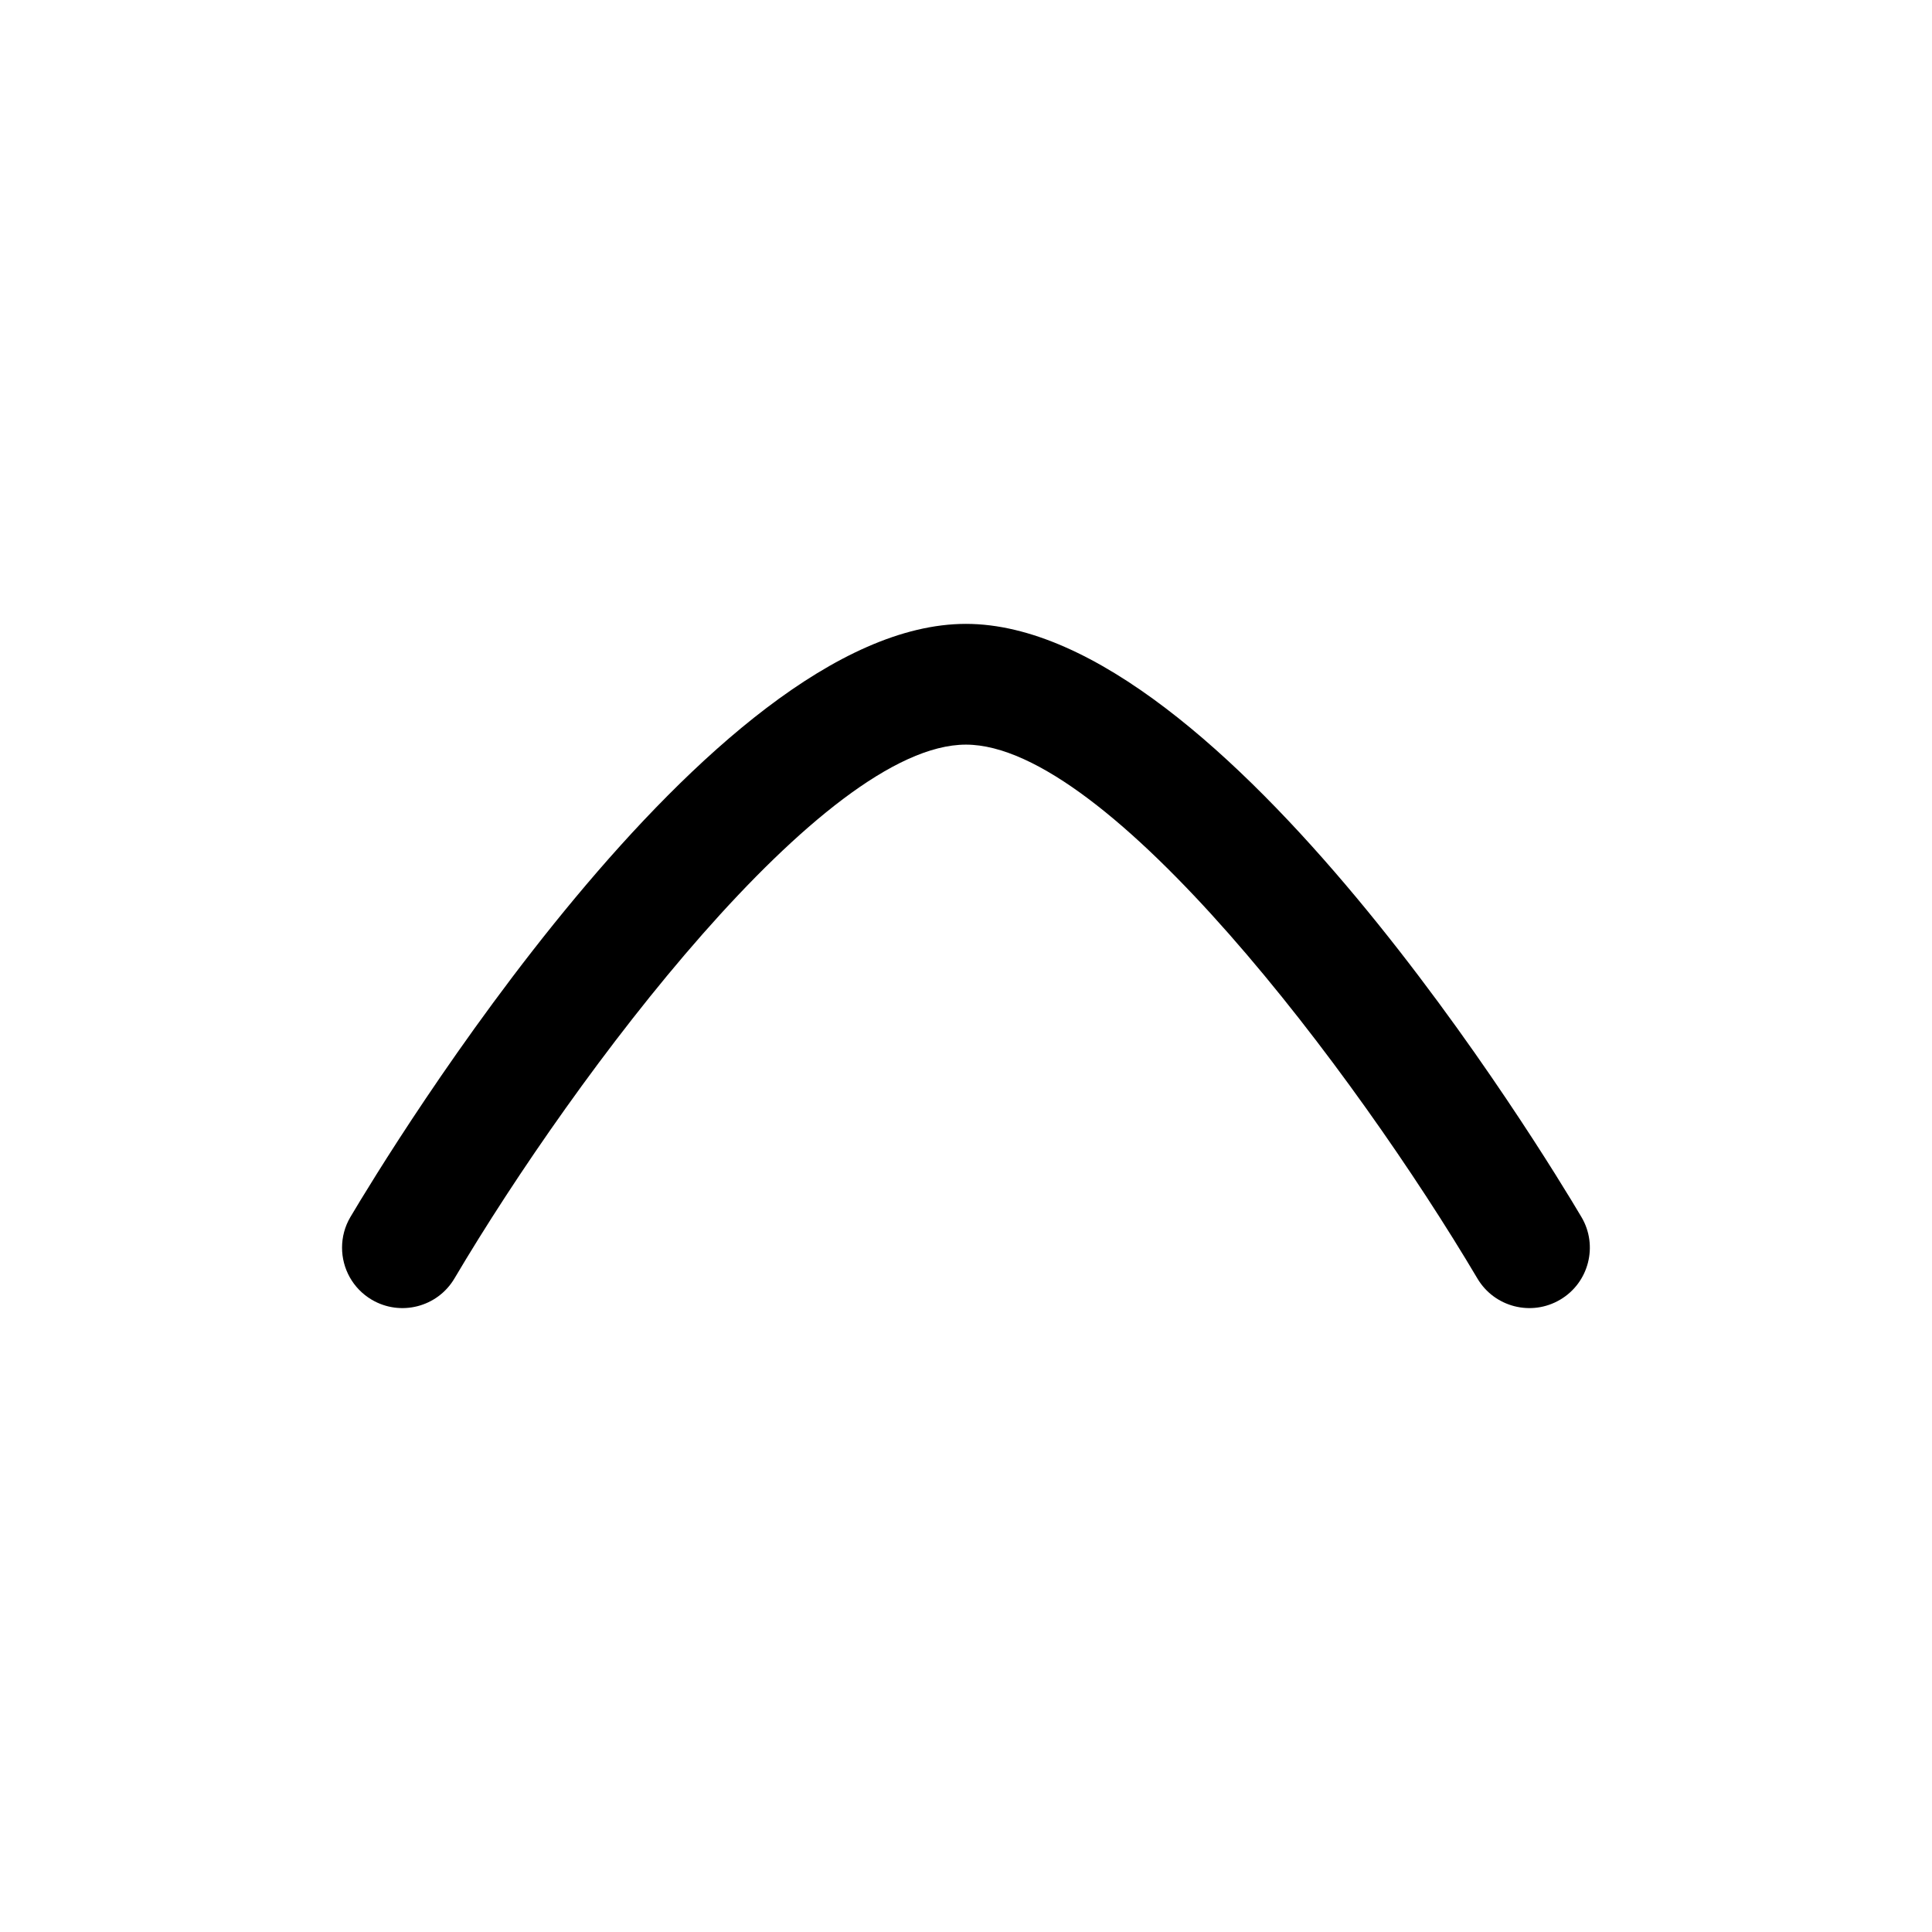 <svg width="24" height="24" viewBox="0 0 24 24" fill="none" xmlns="http://www.w3.org/2000/svg">
<path fill-rule="evenodd" clip-rule="evenodd" d="M4.249 15.499C4.249 15.369 4.282 15.238 4.353 15.118C4.8 14.364 8.808 7.75 11.999 7.75C15.189 7.75 19.198 14.363 19.645 15.118C19.856 15.473 19.738 15.935 19.381 16.145C19.024 16.356 18.564 16.238 18.353 15.882C16.834 13.318 13.766 9.25 11.999 9.25C10.229 9.25 7.162 13.318 5.645 15.882C5.434 16.238 4.974 16.356 4.617 16.145C4.381 16.005 4.249 15.756 4.249 15.499Z" fill="currentColor"/>
</svg>
